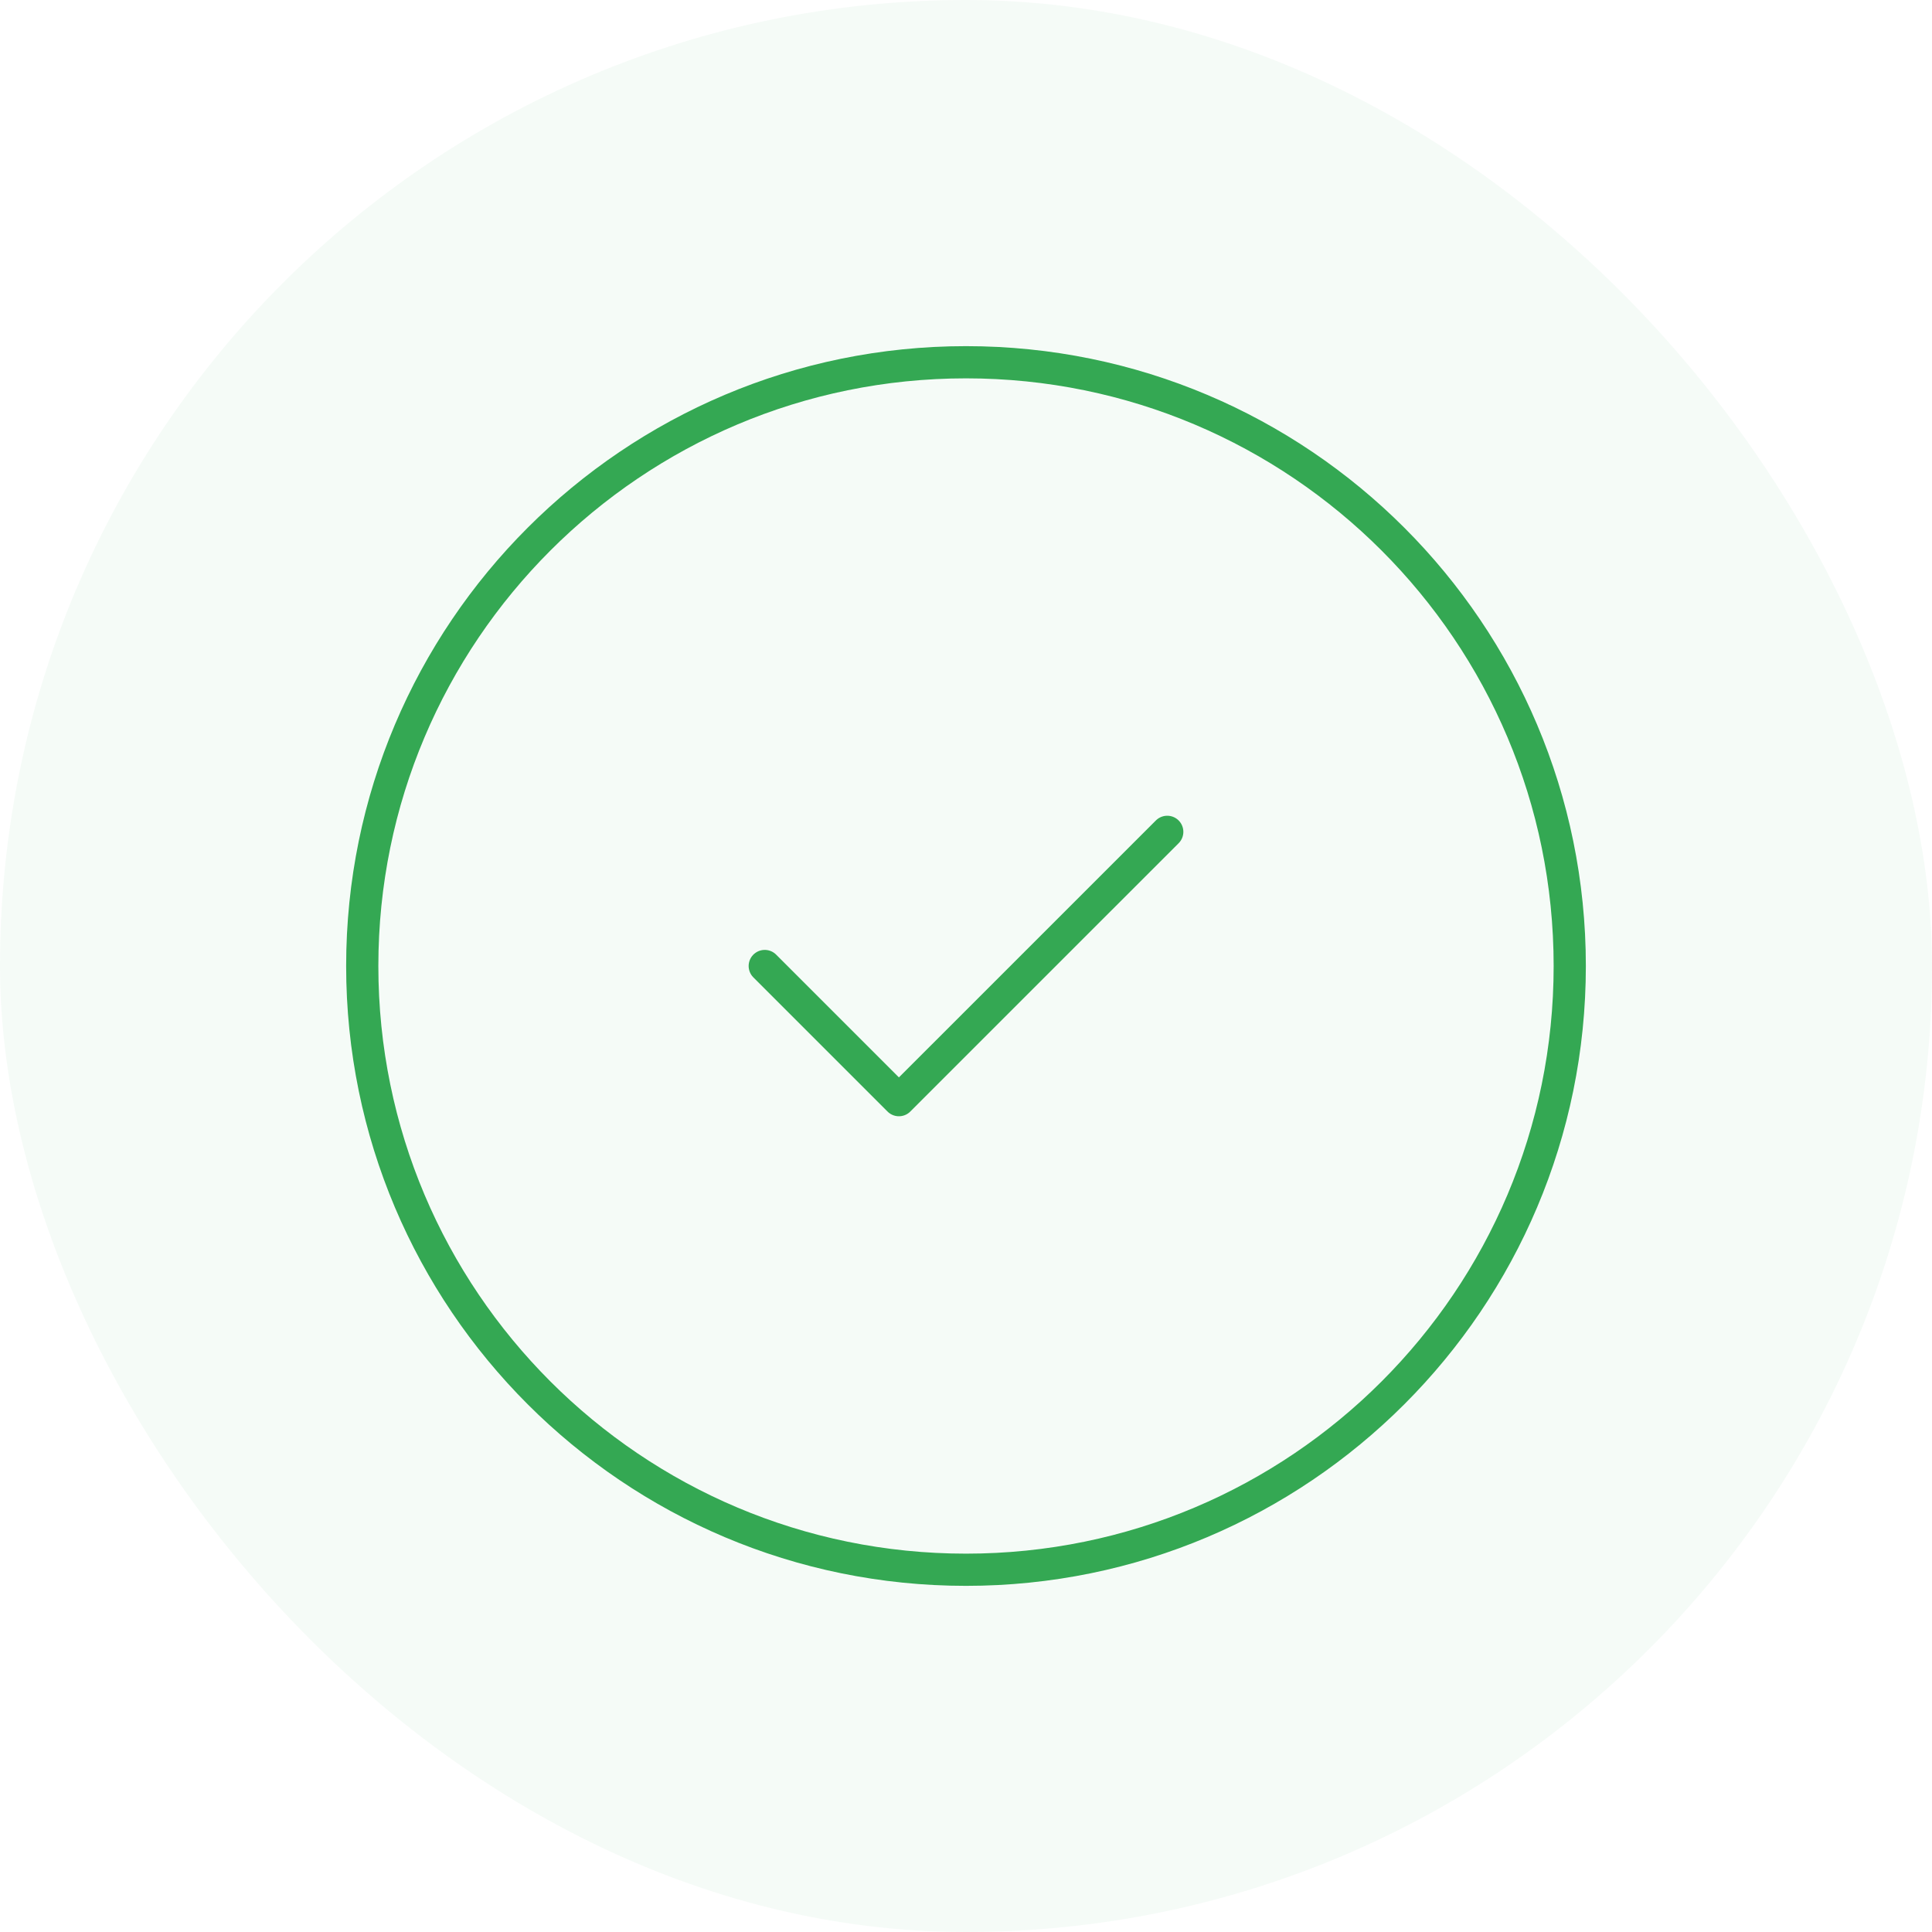 <svg width="120" height="120" viewBox="0 0 120 120" fill="none" xmlns="http://www.w3.org/2000/svg">
<rect width="120" height="120" rx="60" fill="#34A853" fill-opacity="0.05"/>
<path d="M47.5 60L55.833 68.333L72.5 51.667M97.5 60C97.5 80.711 80.711 97.5 60 97.5C39.289 97.5 22.5 80.711 22.5 60C22.5 39.289 39.289 22.5 60 22.5C80.711 22.5 97.5 39.289 97.5 60Z" stroke="#34A853" stroke-width="2" stroke-linecap="round" stroke-linejoin="round"/>
</svg>

